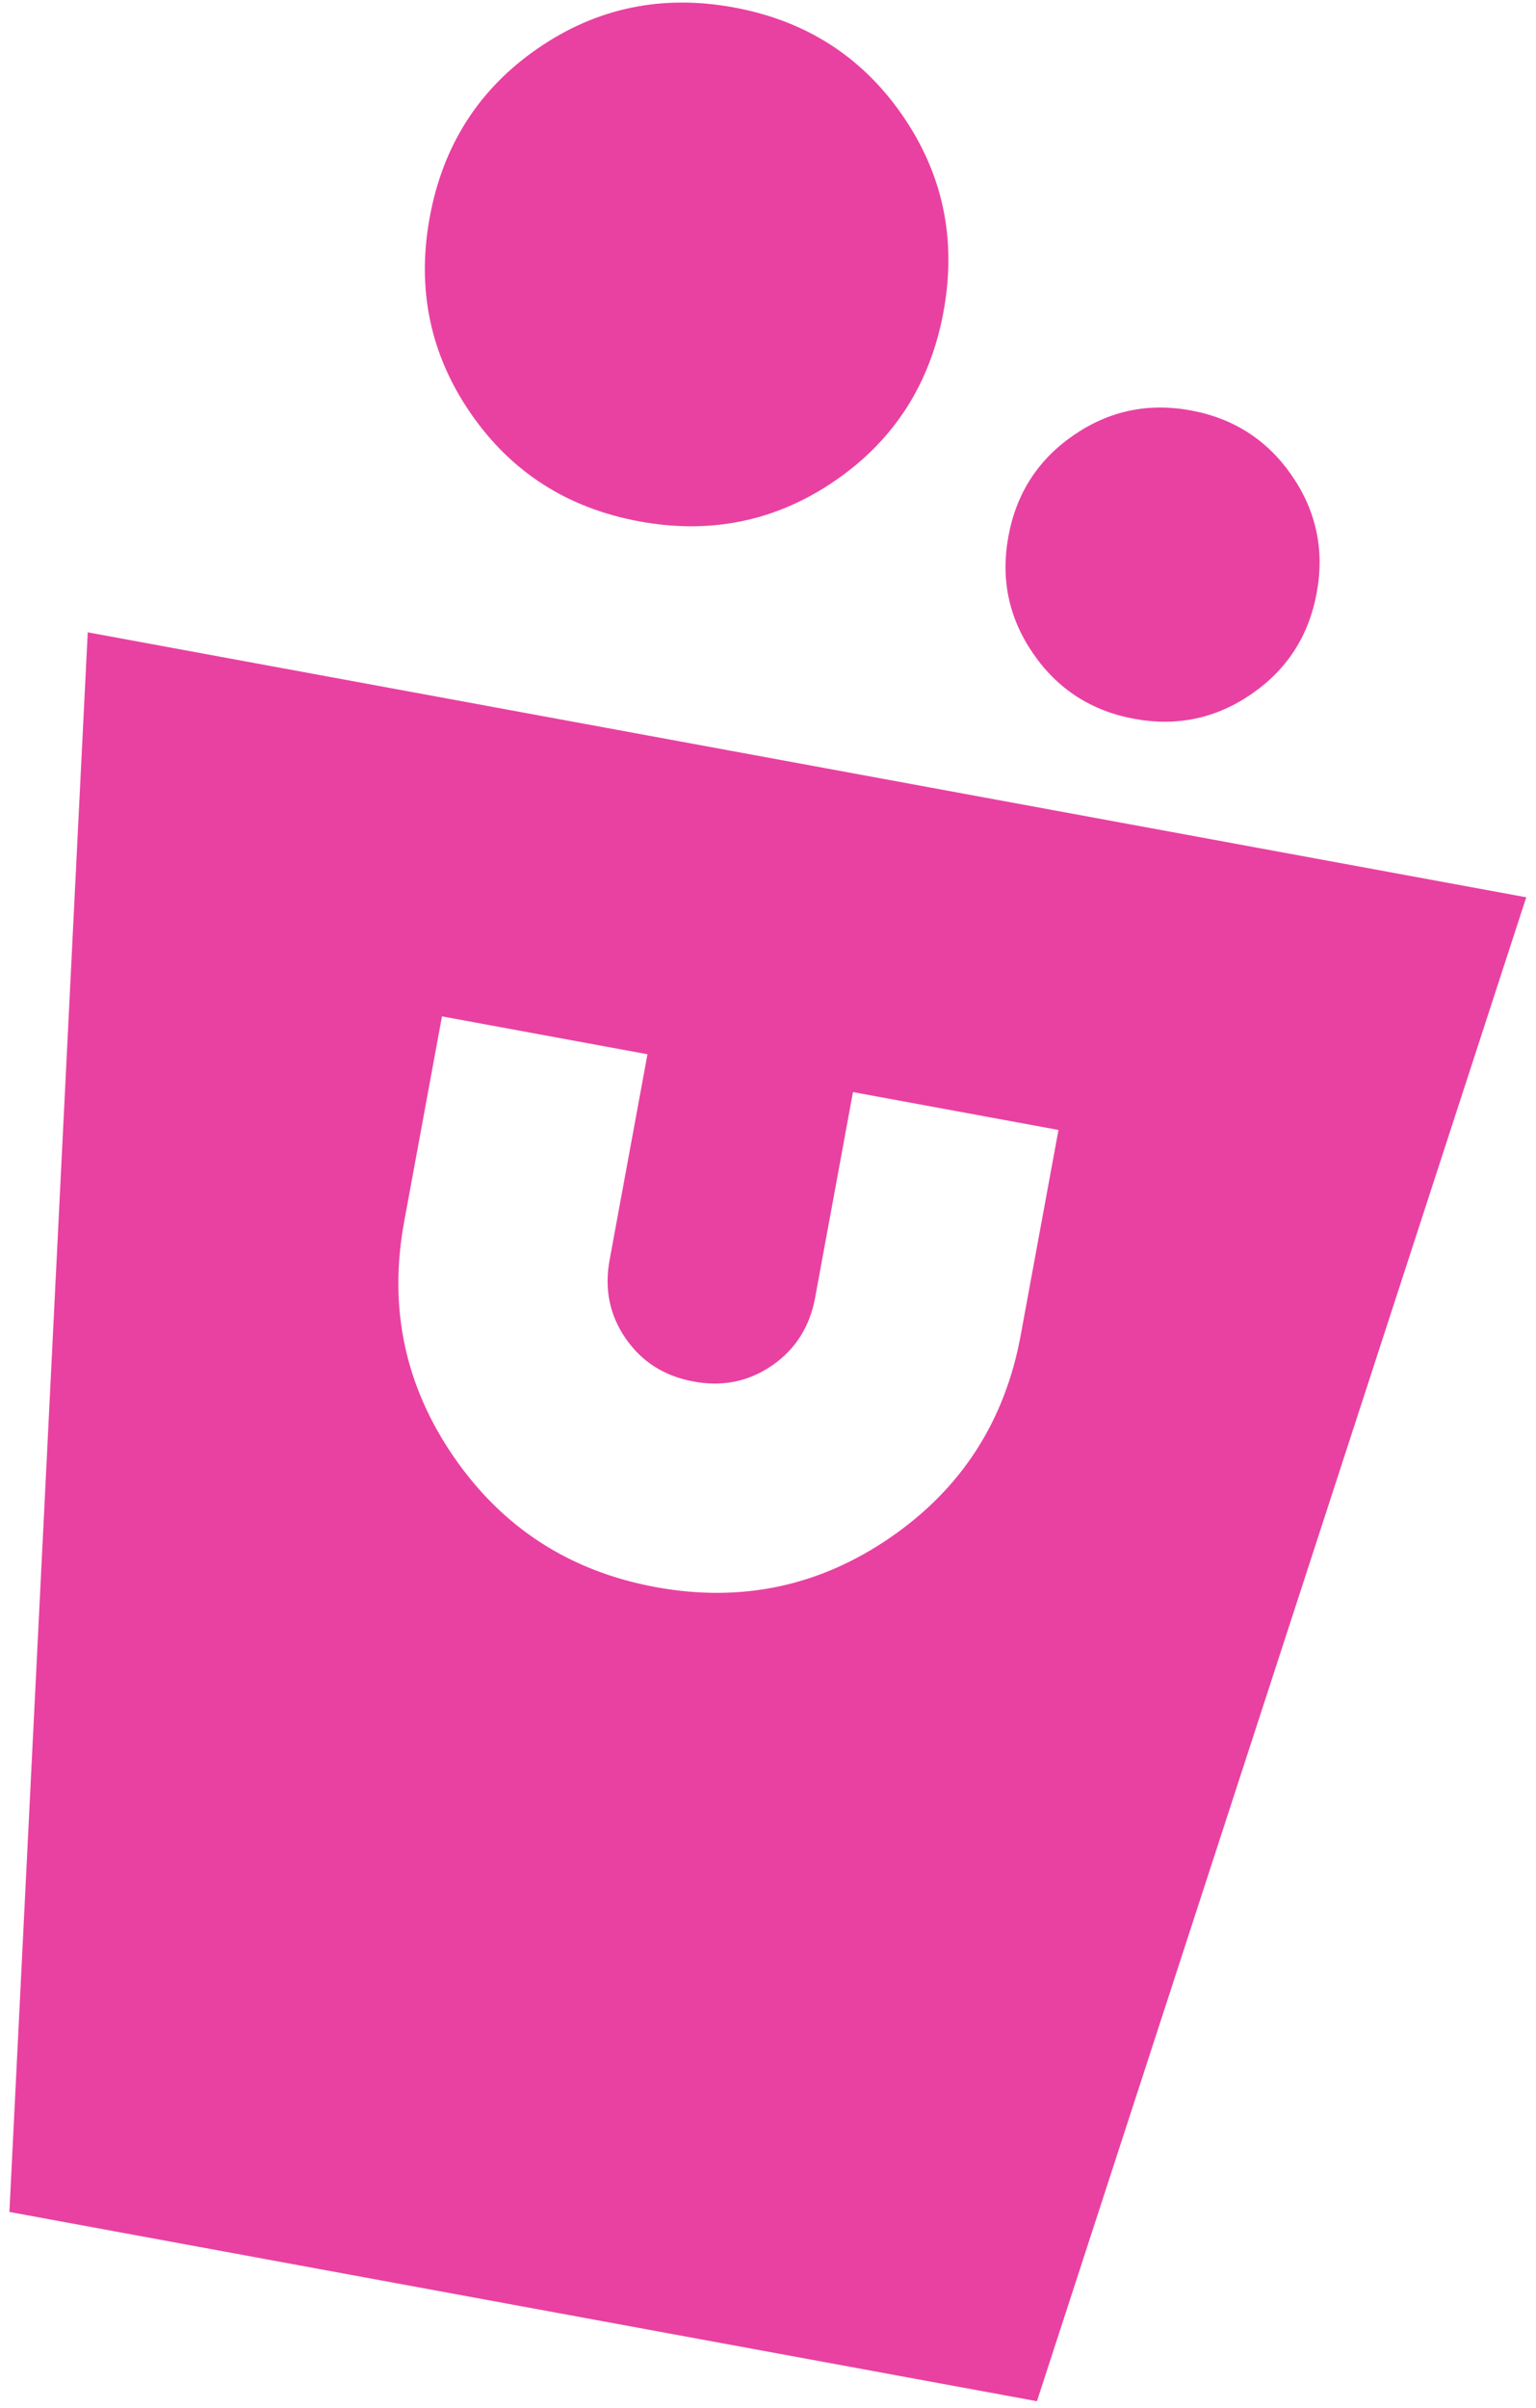 <svg width="141" height="221" viewBox="0 0 141 221" fill="none" xmlns="http://www.w3.org/2000/svg">
<path d="M0.864 202.985L8.053 58.026L140.105 82.343L95.188 220.354L0.864 202.985ZM60.184 145.643C68.044 147.09 75.232 145.57 81.748 141.081C88.263 136.592 92.244 130.417 93.692 122.557L97.165 103.692L78.301 100.218L74.827 119.083C74.335 121.755 73.017 123.83 70.872 125.308C68.728 126.785 66.323 127.276 63.658 126.778C60.985 126.286 58.91 124.968 57.433 122.823C55.955 120.679 55.465 118.274 55.962 115.609L59.436 96.745L40.572 93.271L37.098 112.135C35.65 119.996 37.171 127.184 41.66 133.699C46.149 140.214 52.324 144.196 60.184 145.643ZM104.113 65.963C100.183 65.239 97.094 63.246 94.847 59.985C92.6 56.724 91.841 53.132 92.57 49.209C93.293 45.279 95.286 42.19 98.547 39.943C101.809 37.696 105.401 36.937 109.324 37.666C113.254 38.389 116.342 40.382 118.589 43.643C120.837 46.905 121.596 50.497 120.867 54.419C120.143 58.35 118.151 61.438 114.889 63.685C111.628 65.932 108.036 66.692 104.113 65.963ZM58.688 47.846C52.086 46.63 46.925 43.323 43.205 37.925C39.486 32.526 38.234 26.526 39.45 19.923C40.665 13.32 43.972 8.159 49.371 4.44C54.769 0.72 60.77 -0.531 67.373 0.684C73.975 1.9 79.136 5.207 82.856 10.606C86.575 16.004 87.827 22.005 86.611 28.607C85.395 35.21 82.088 40.371 76.69 44.09C71.291 47.81 65.291 49.062 58.688 47.846Z" fill="#E941A1"/>
</svg>
